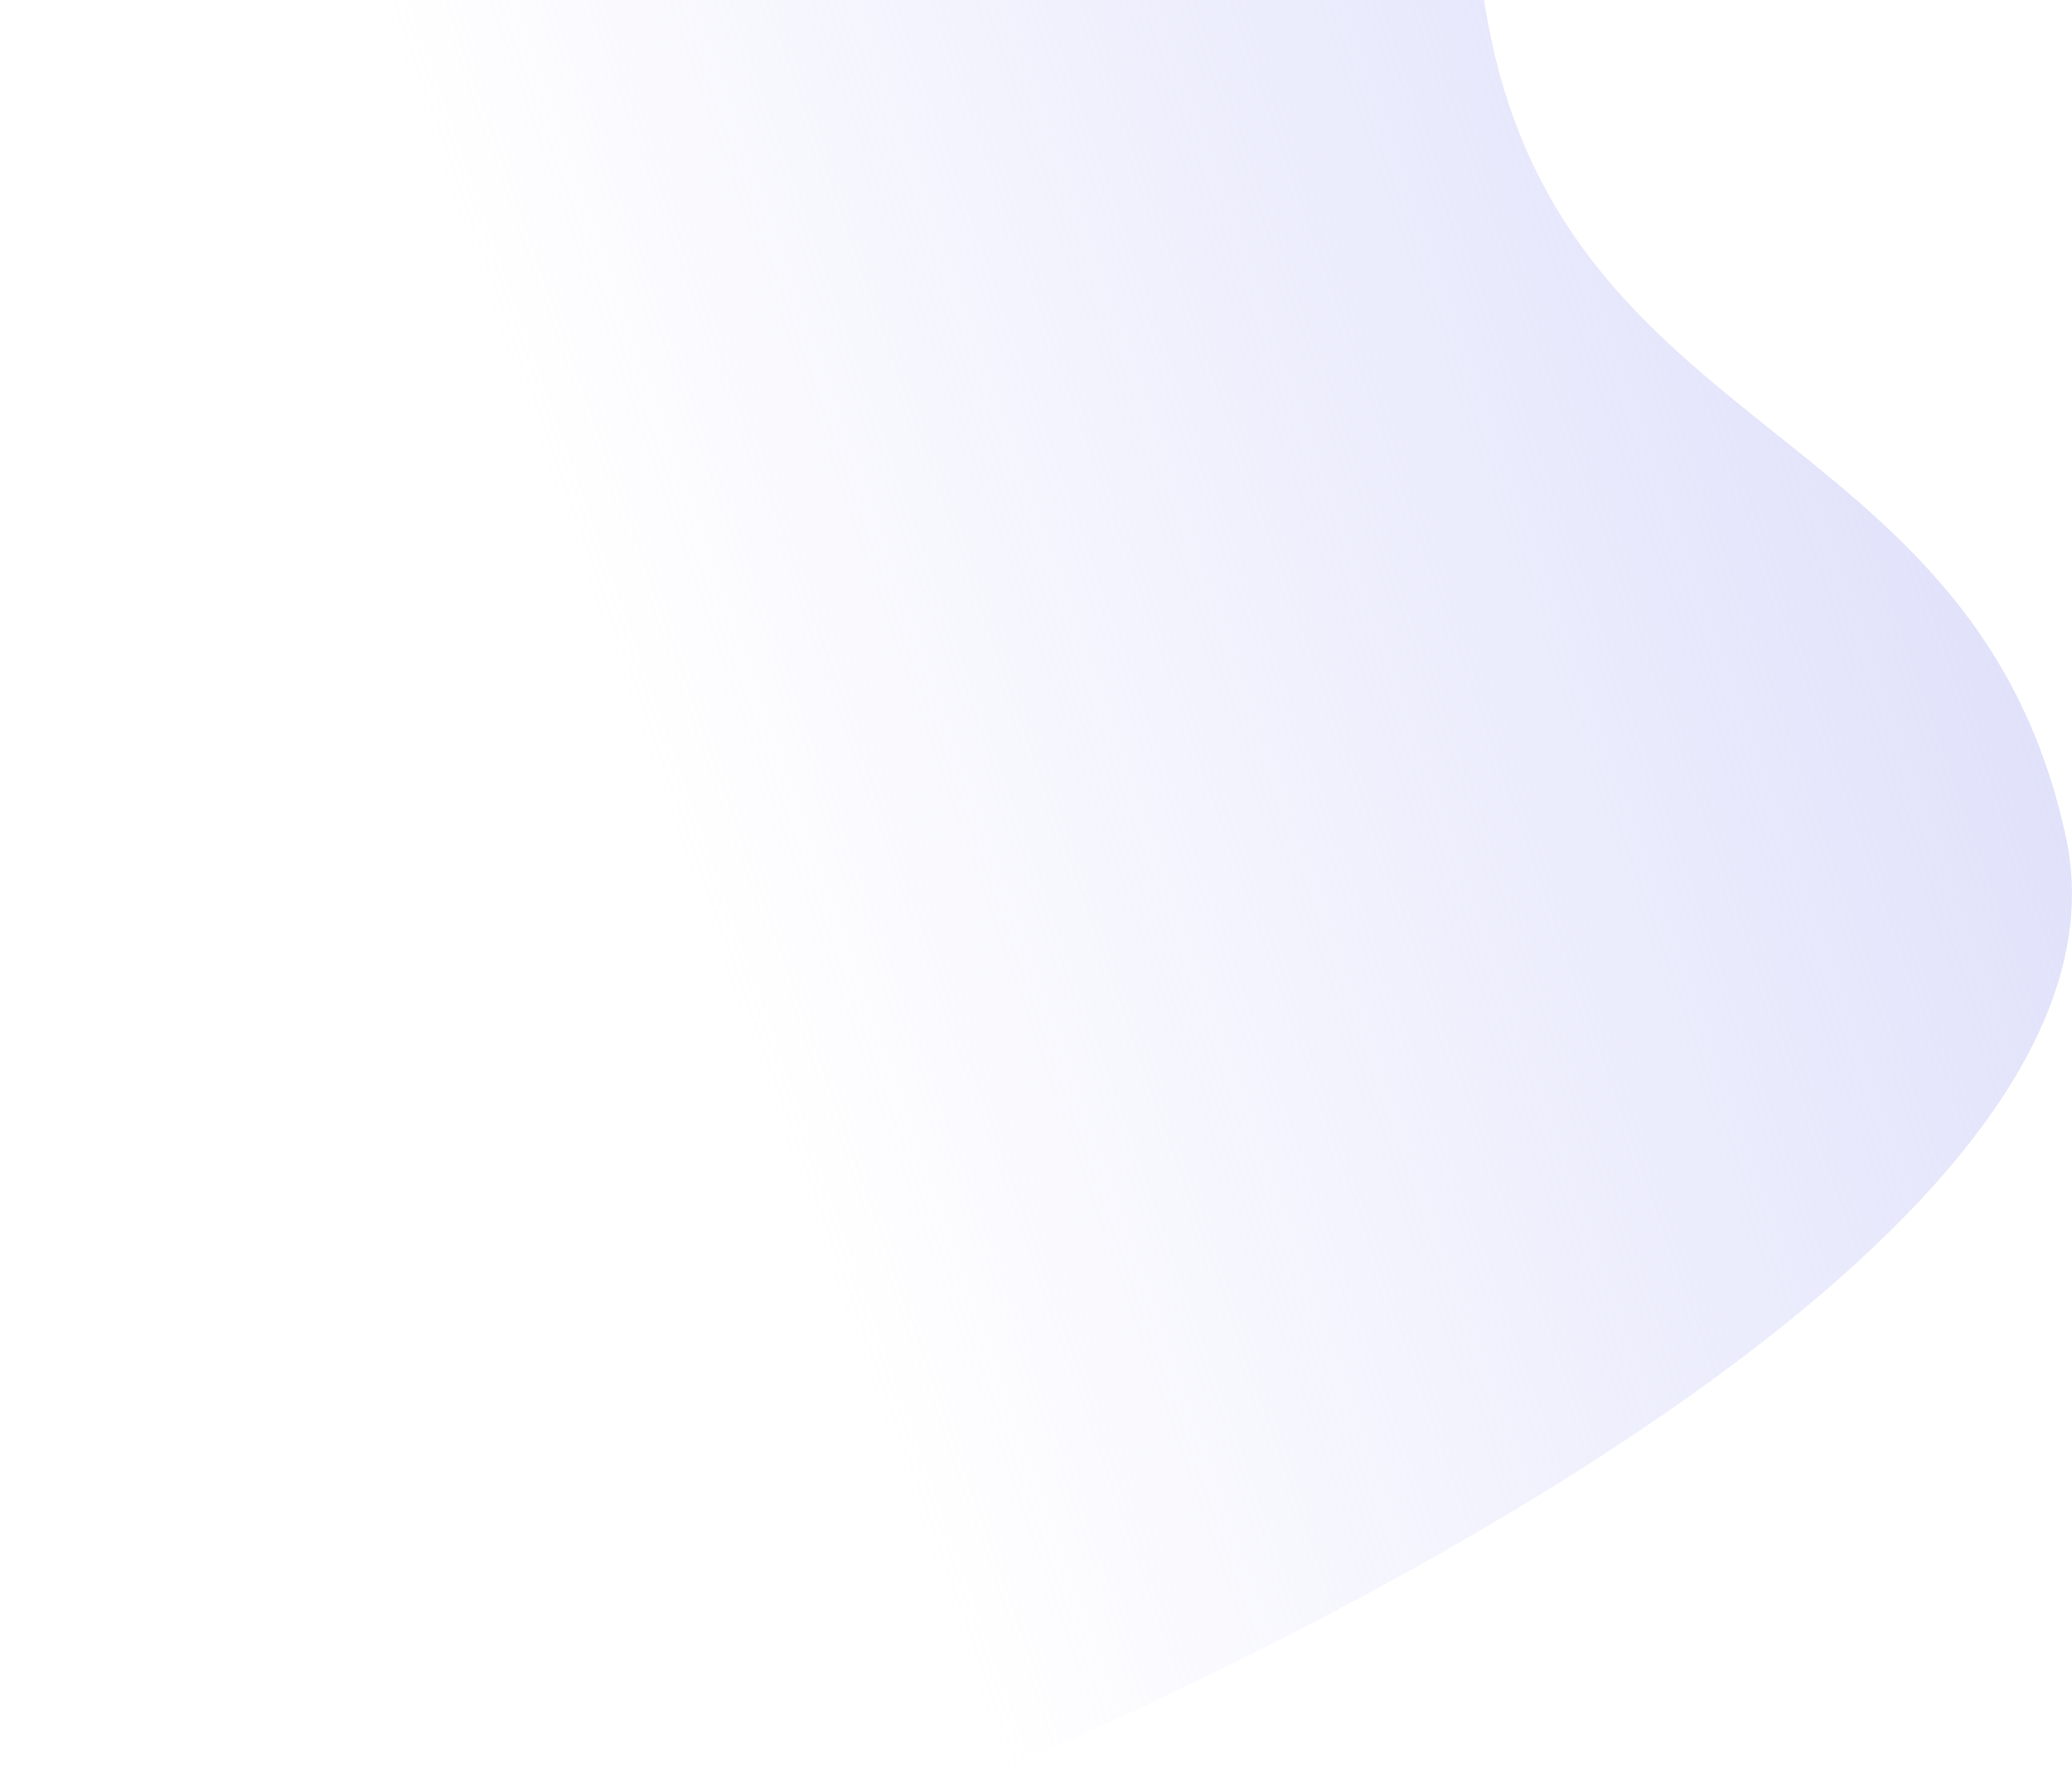 <svg width="585" height="503" viewBox="0 0 585 503" fill="none" xmlns="http://www.w3.org/2000/svg">
<path d="M46.604 -339.599C2.543 -384.404 -133 -377.636 -133 -377.636L-133 503H274.835C274.835 503 611.514 367.718 583.324 236.517C555.133 105.317 416.383 128.704 416.383 -36.901C416.383 -120.5 330 -167 274.835 -177.494C229.016 -186.209 166.996 -182.153 128.682 -210.767C68.14 -255.983 99.291 -286.022 46.604 -339.599Z" fill="url(#paint0_linear_25_706)"/>
<defs>
<linearGradient id="paint0_linear_25_706" x1="553.478" y1="-263.519" x2="72.372" y2="-93.725" gradientUnits="userSpaceOnUse">
<stop offset="0.006" stop-color="#D6D8F9"/>
<stop offset="1" stop-color="#D6D8F9" stop-opacity="0"/>
</linearGradient>
</defs>
</svg>
